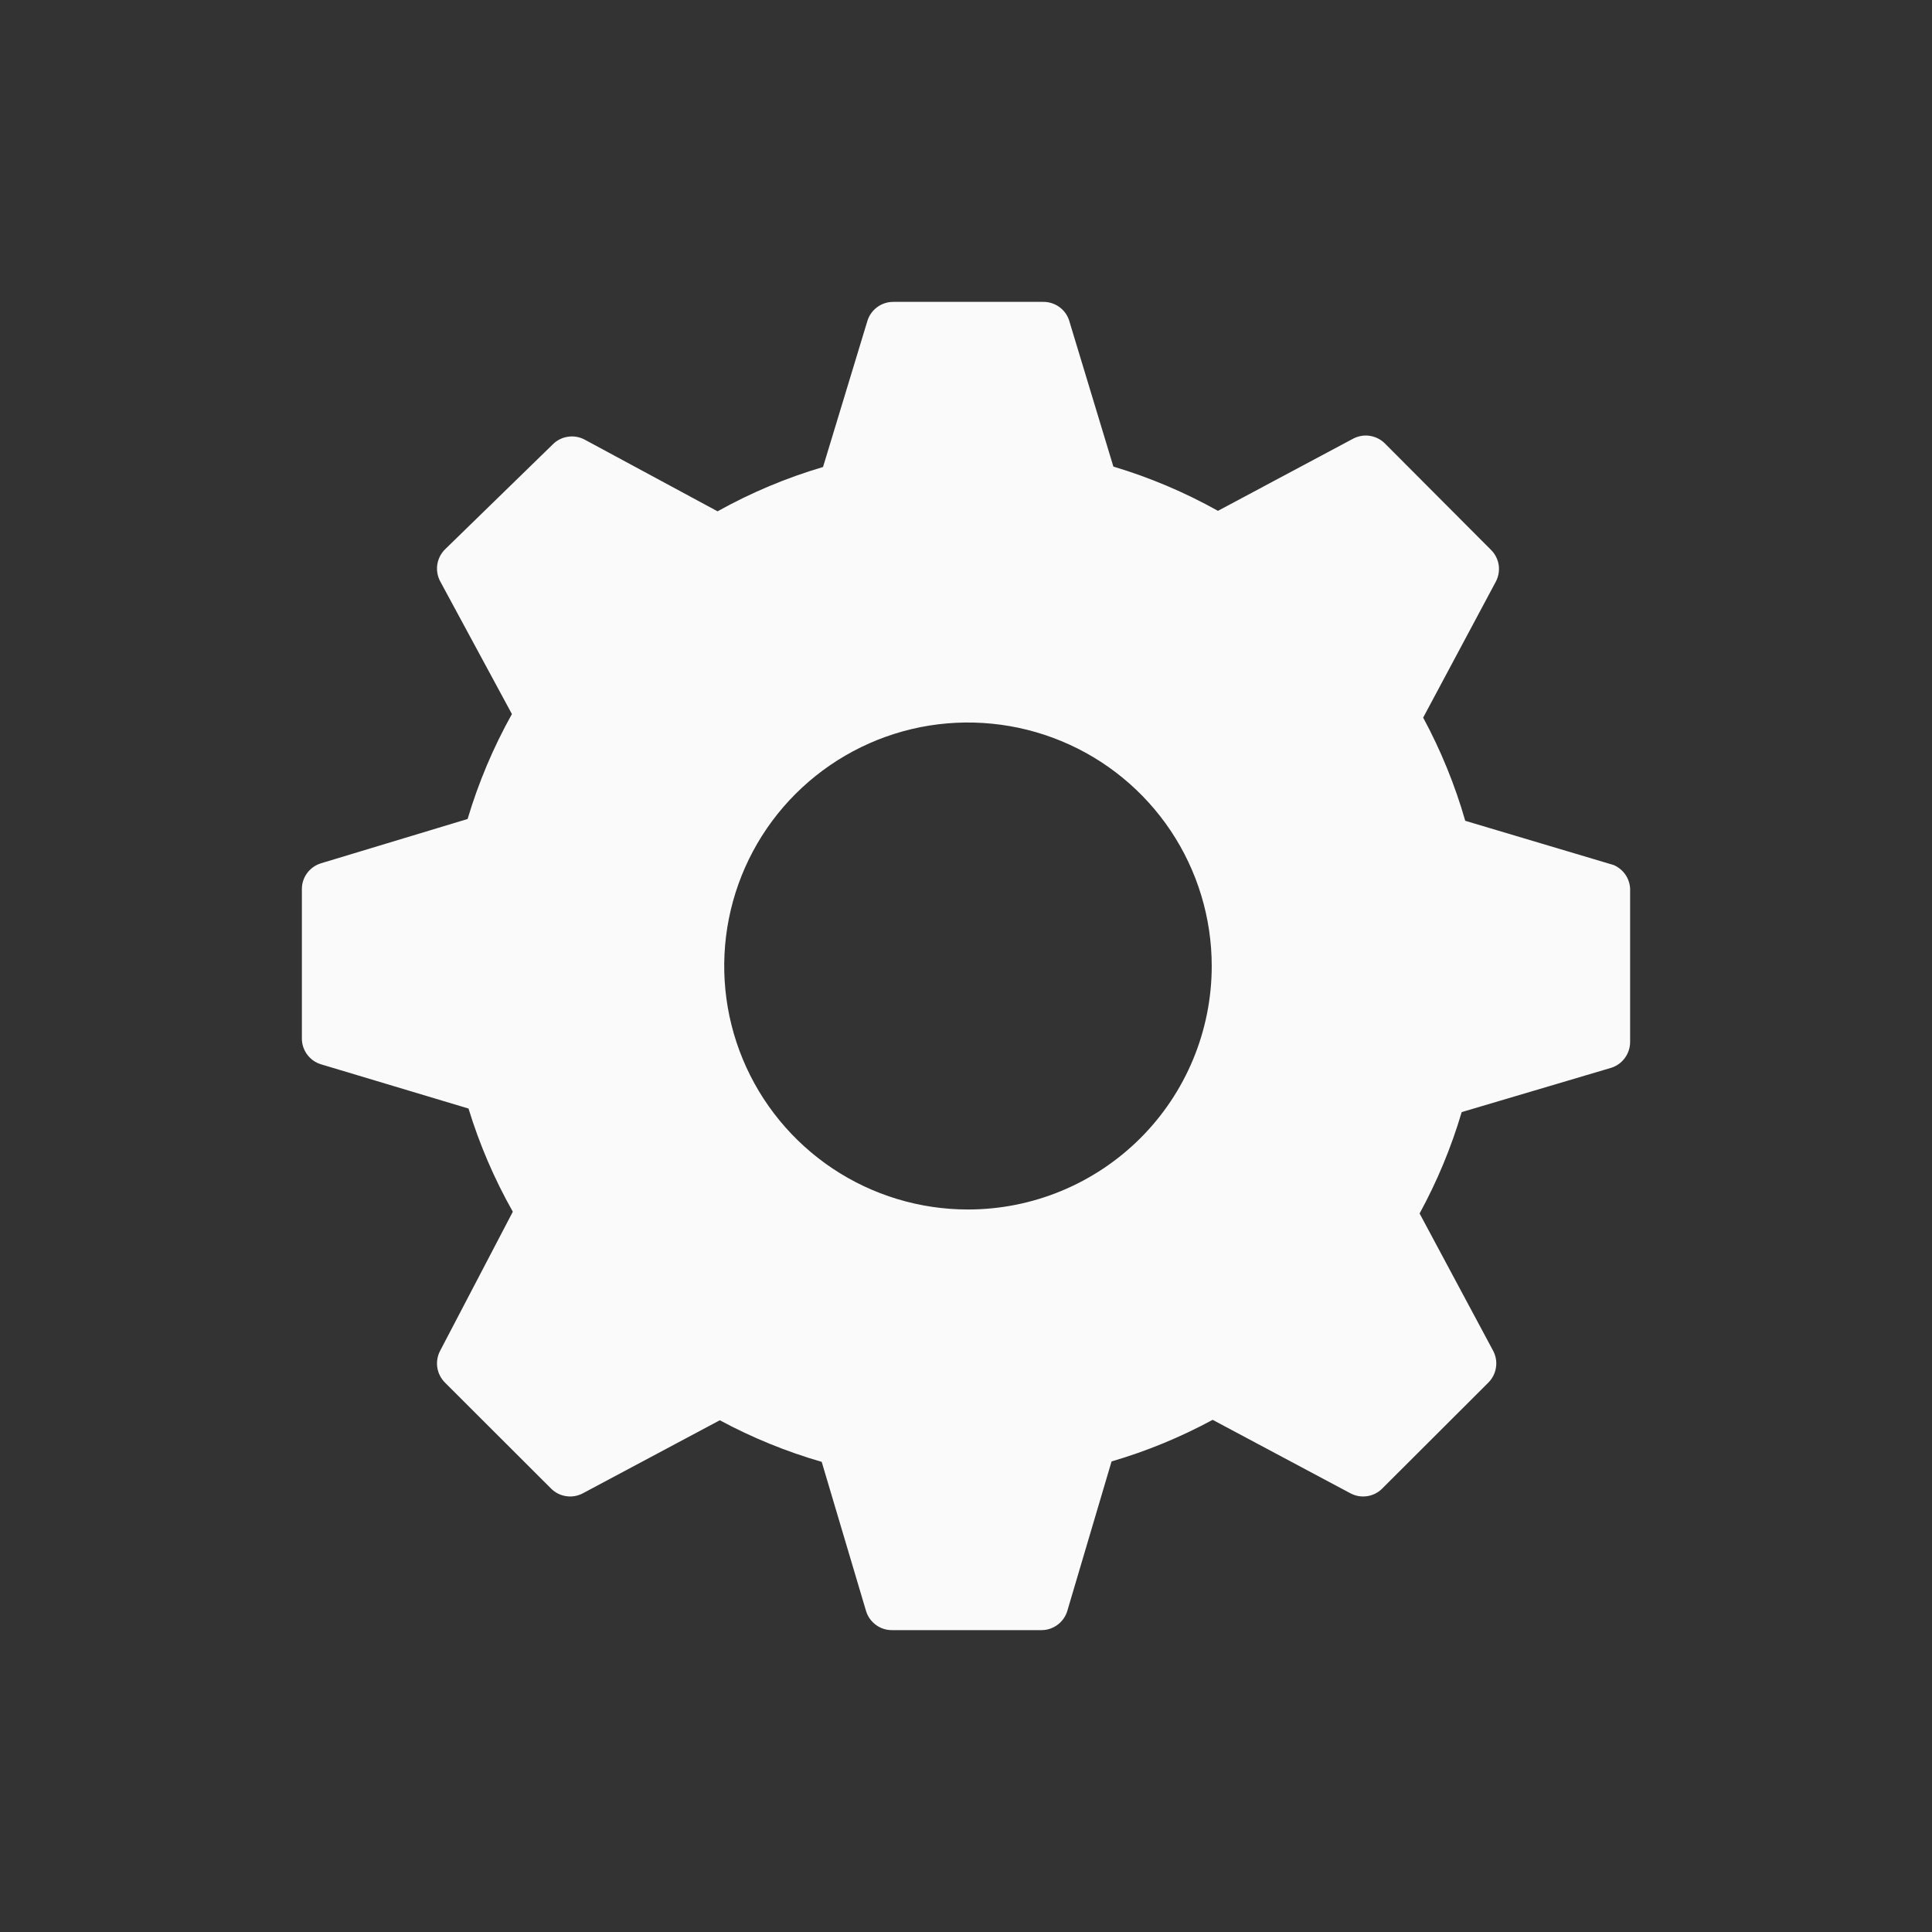 <svg width="32" height="32" viewBox="0 0 32 32" fill="none" xmlns="http://www.w3.org/2000/svg">
<rect x="0" y="0" width="32" height="32" fill="#333333" stroke="none"/>
<path d="M26.728 14.328L24.269 13.595C24.099 13.002 23.865 12.429 23.572 11.886L24.775 9.635C24.82 9.55 24.837 9.453 24.823 9.357C24.808 9.262 24.763 9.174 24.695 9.107L22.94 7.347C22.872 7.278 22.785 7.234 22.689 7.219C22.594 7.204 22.497 7.221 22.412 7.266L20.173 8.461C19.624 8.154 19.043 7.908 18.441 7.728L17.706 5.301C17.675 5.211 17.617 5.134 17.539 5.08C17.461 5.026 17.368 4.998 17.273 5H14.792C14.697 5.001 14.604 5.031 14.528 5.088C14.451 5.145 14.395 5.224 14.367 5.315L13.632 7.735C13.025 7.914 12.439 8.16 11.885 8.469L9.683 7.281C9.598 7.236 9.501 7.219 9.406 7.234C9.31 7.248 9.222 7.293 9.155 7.361L7.371 9.099C7.302 9.167 7.258 9.255 7.243 9.35C7.229 9.445 7.245 9.542 7.29 9.627L8.479 11.827C8.171 12.378 7.925 12.961 7.745 13.565L5.316 14.299C5.225 14.327 5.145 14.383 5.088 14.46C5.031 14.536 5 14.629 5 14.724V17.203C5 17.298 5.031 17.39 5.088 17.467C5.145 17.544 5.225 17.6 5.316 17.628L7.76 18.361C7.942 18.956 8.188 19.529 8.494 20.07L7.29 22.373C7.245 22.458 7.229 22.555 7.243 22.65C7.258 22.745 7.302 22.833 7.371 22.901L9.125 24.653C9.193 24.722 9.281 24.767 9.376 24.781C9.471 24.796 9.569 24.779 9.654 24.734L11.922 23.524C12.459 23.813 13.025 24.044 13.61 24.213L14.345 26.685C14.373 26.776 14.429 26.855 14.506 26.912C14.582 26.969 14.675 27 14.77 27H17.251C17.347 27 17.439 26.969 17.516 26.912C17.593 26.855 17.649 26.776 17.677 26.685L18.411 24.206C18.992 24.036 19.553 23.805 20.085 23.517L22.368 24.734C22.453 24.779 22.55 24.796 22.645 24.781C22.741 24.767 22.828 24.722 22.896 24.653L24.651 22.901C24.719 22.833 24.764 22.745 24.778 22.65C24.793 22.555 24.776 22.458 24.731 22.373L23.513 20.099C23.804 19.566 24.038 19.003 24.21 18.42L26.684 17.687C26.775 17.659 26.855 17.602 26.911 17.526C26.968 17.449 26.999 17.357 27 17.261V14.761C27.004 14.669 26.98 14.579 26.932 14.502C26.883 14.425 26.812 14.364 26.728 14.328ZM16.033 20.033C15.234 20.033 14.454 19.797 13.79 19.354C13.126 18.91 12.608 18.28 12.303 17.544C11.997 16.806 11.917 15.996 12.073 15.213C12.229 14.431 12.613 13.712 13.178 13.148C13.743 12.584 14.462 12.2 15.245 12.044C16.028 11.889 16.84 11.969 17.578 12.274C18.316 12.579 18.946 13.096 19.39 13.759C19.833 14.422 20.07 15.202 20.07 16C20.07 17.07 19.645 18.096 18.888 18.852C18.13 19.608 17.104 20.033 16.033 20.033Z" fill="#FAFAFA"/>
</svg>

